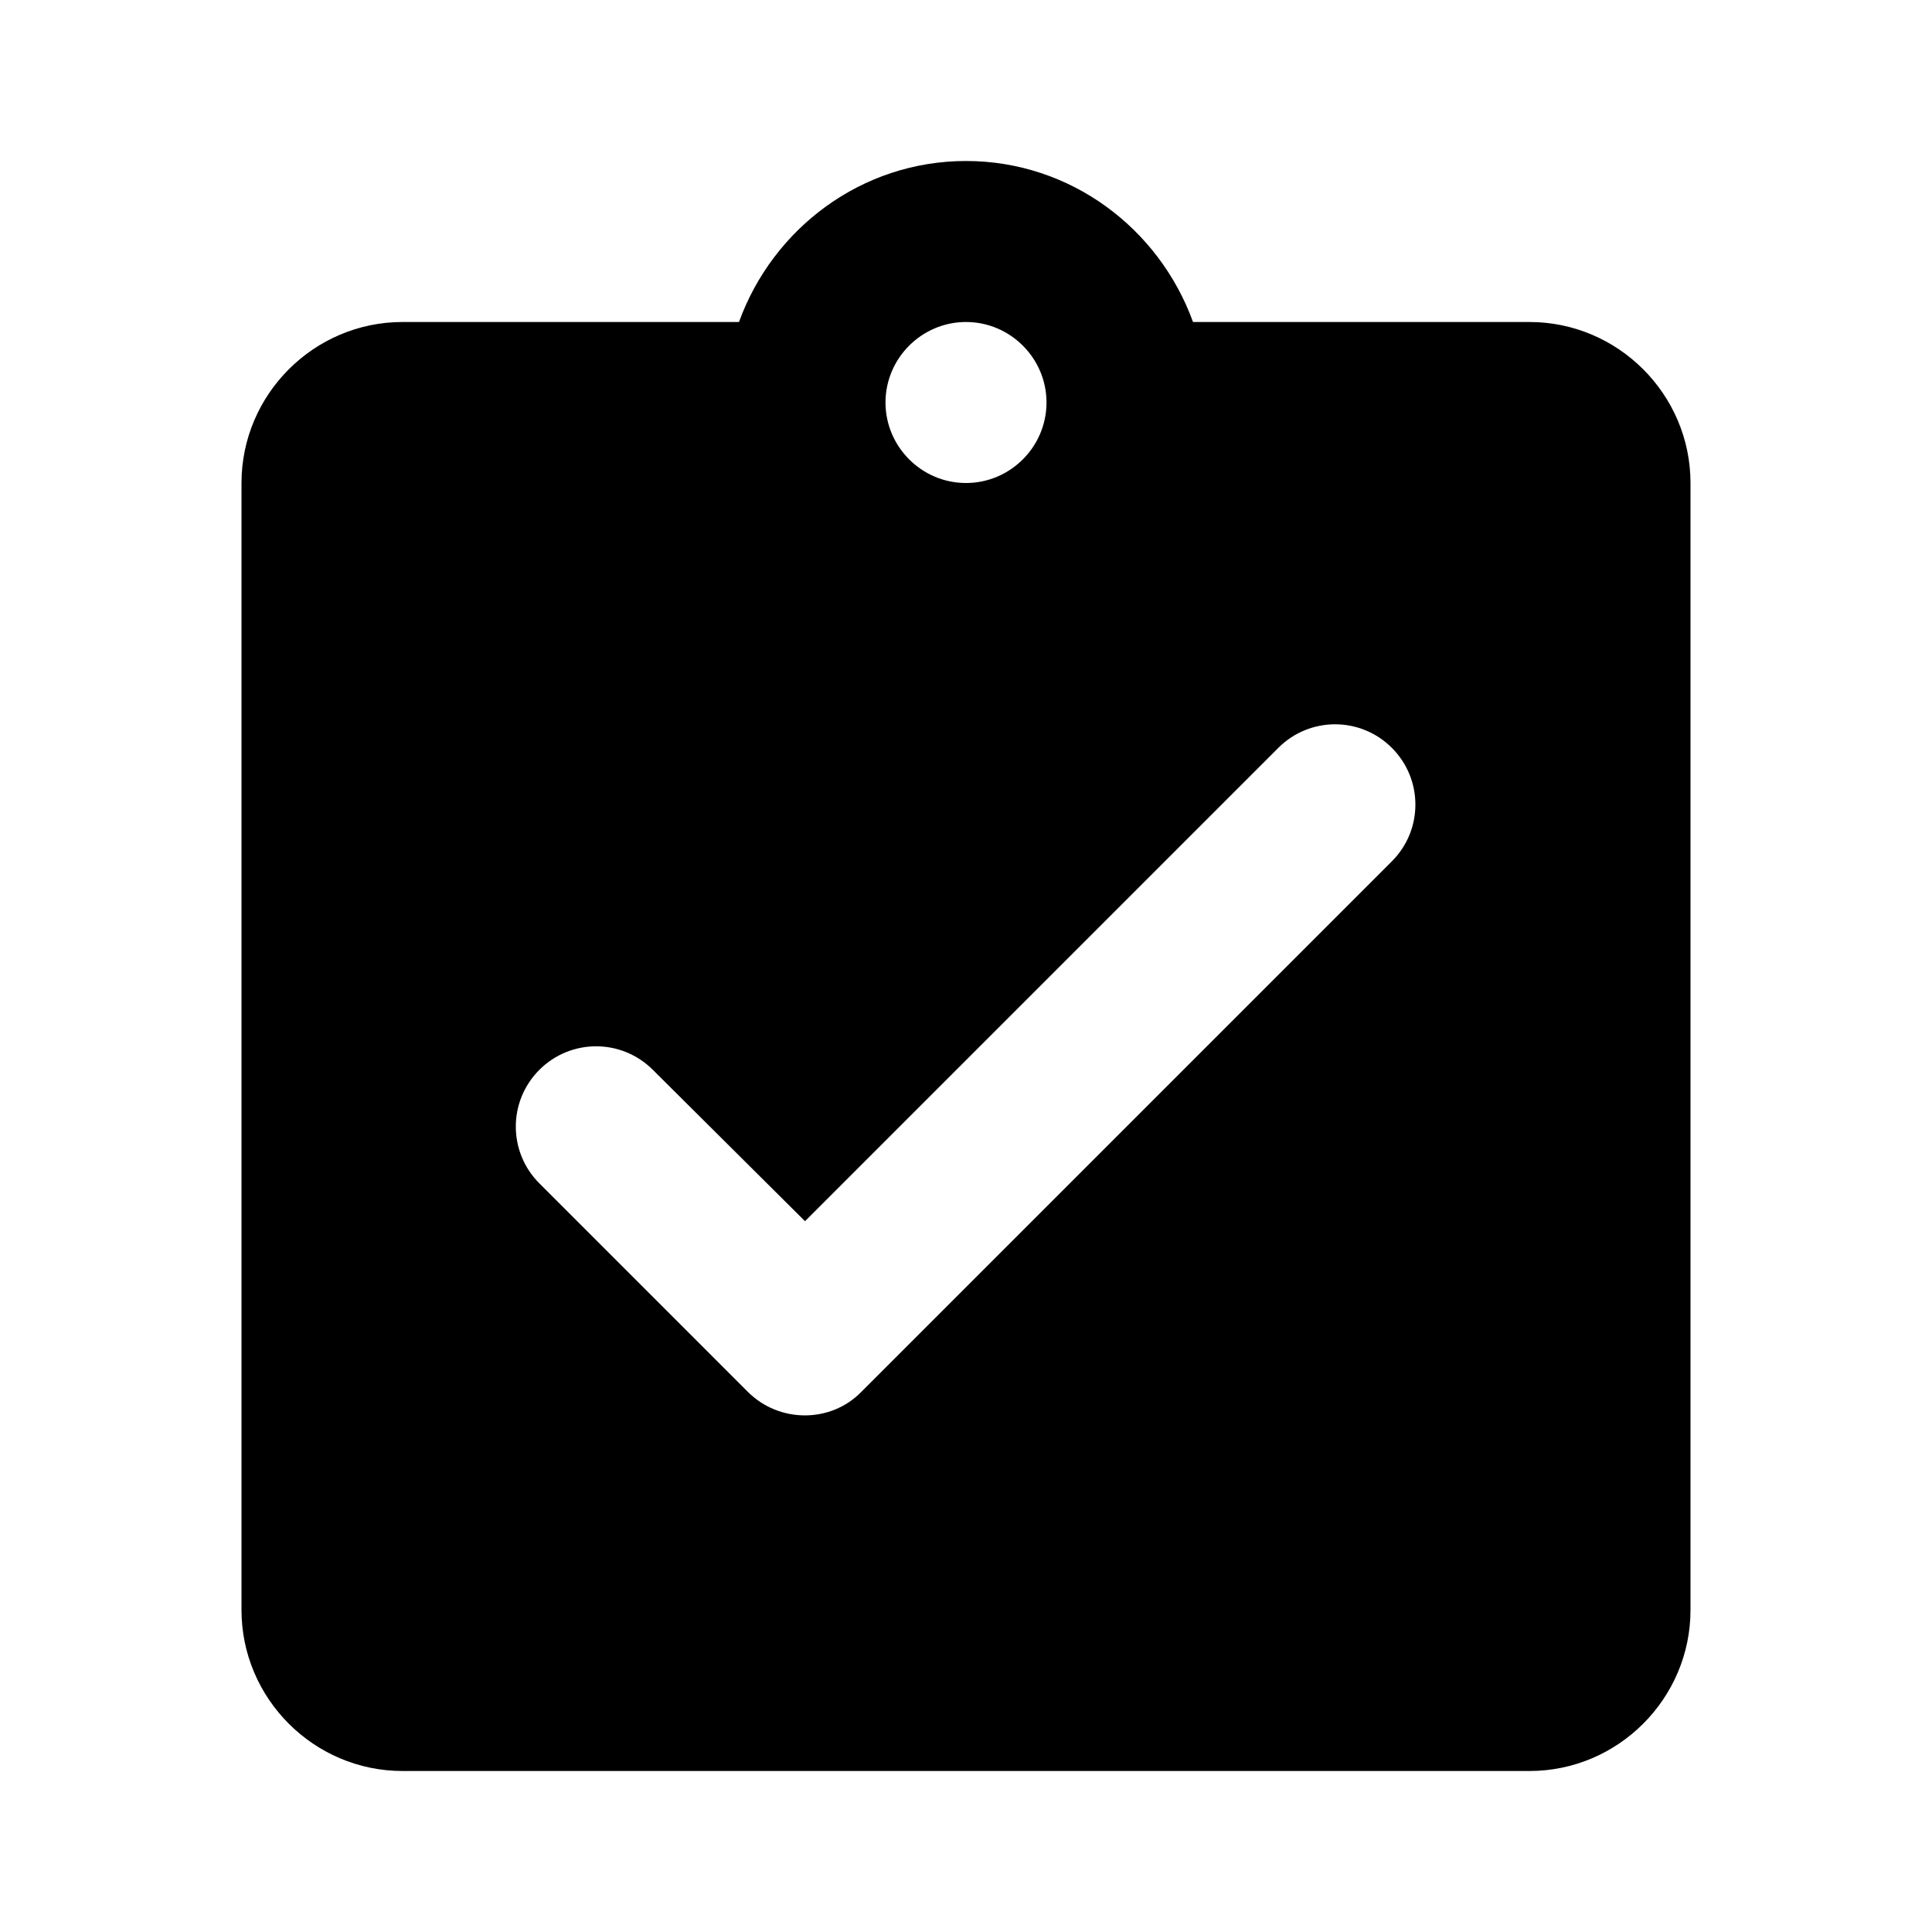 <svg
    xmlns="http://www.w3.org/2000/svg"
    id="gw-submission"
    viewBox="0 0 24 24"
>
    <title>Submission</title>
    <g>
        <path fill="none" d="M0 0h24v24H0Z" />
        <path d="M19 4h-4.18C14.4 2.84 13.3 2 12 2c-1.3 0-2.4.84-2.82 2H5c-1.1 0-2 .9-2 2v14c0 1.1.9 2 2 2h14c1.1 0 2-.9 2-2V6c0-1.1-.9-2-2-2Zm-7 0c.55 0 1 .45 1 1s-.45 1-1 1 -1-.45-1-1 .45-1 1-1ZM9.29 17.29L6.7 14.7c-.39-.39-.39-1.02 0-1.41 .39-.39 1.02-.39 1.41 0L10 15.17l5.88-5.88c.39-.39 1.02-.39 1.41 0 .39.39.39 1.02 0 1.41l-6.59 6.59c-.38.39-1.02.39-1.41 0Z" />
    </g>
</svg>
